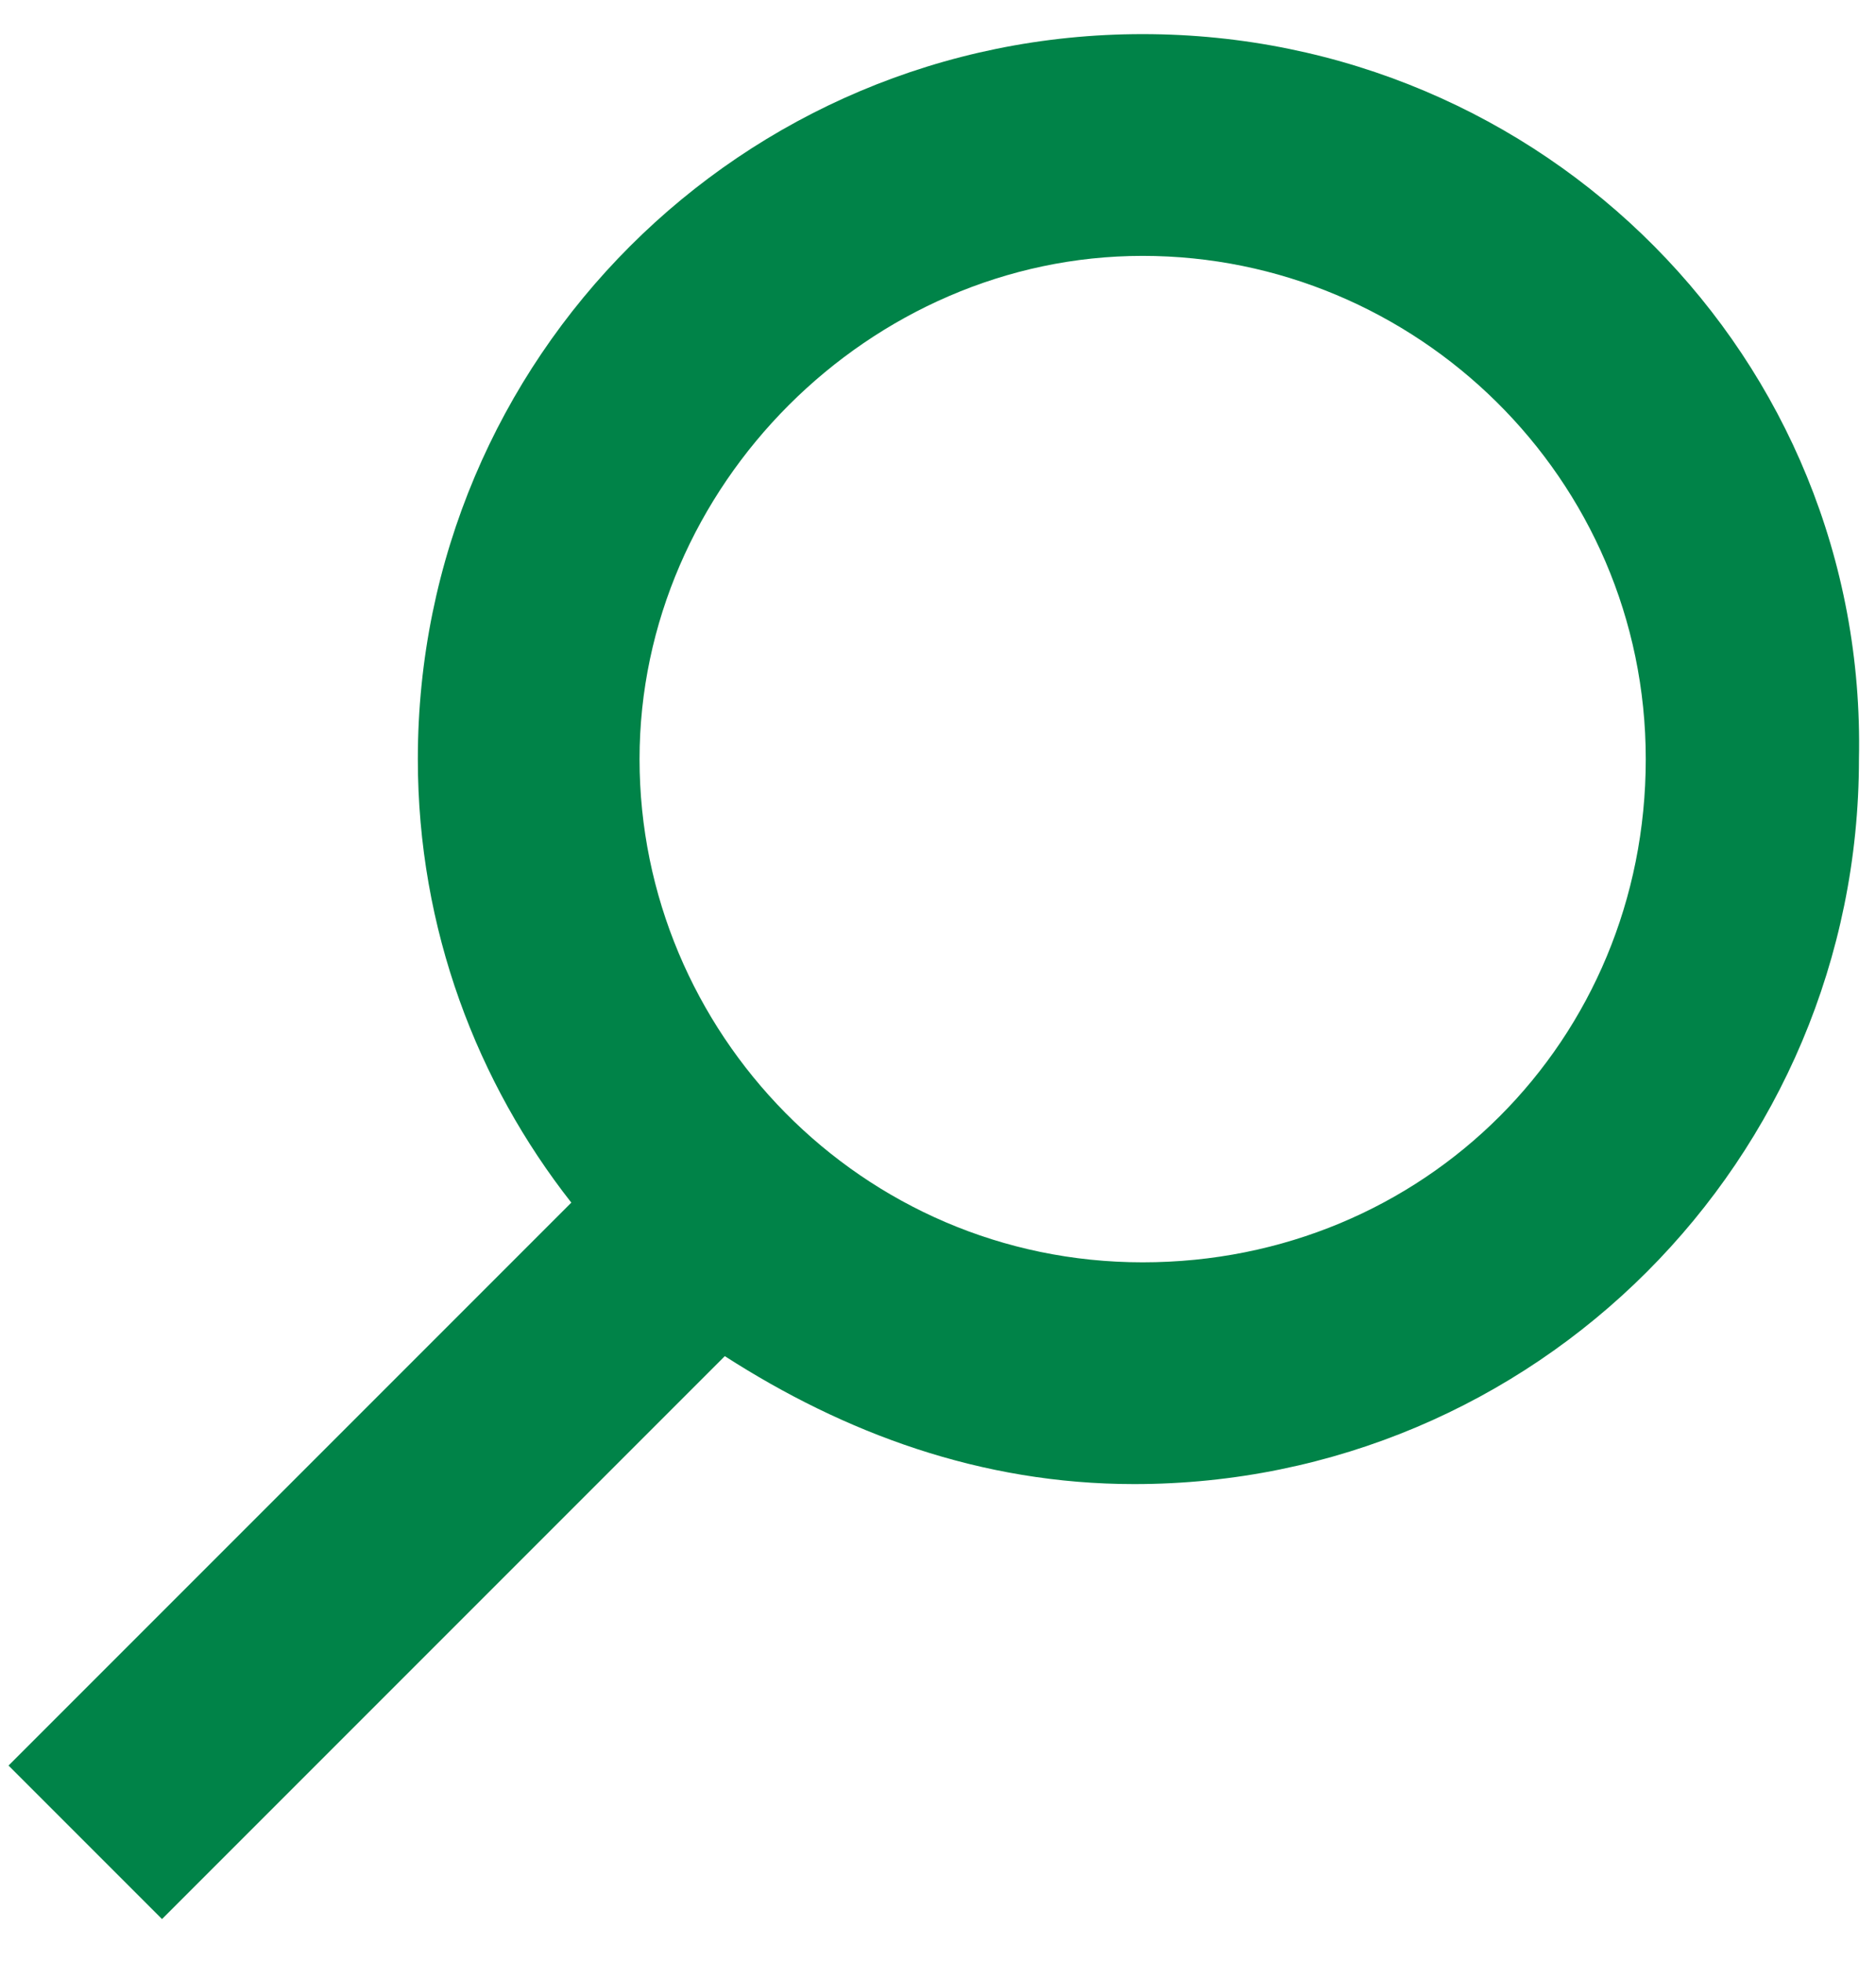 <?xml version="1.0" encoding="utf-8"?>
<!-- Generator: Adobe Illustrator 19.1.0, SVG Export Plug-In . SVG Version: 6.00 Build 0)  -->
<svg version="1.1" id="Layer_1" xmlns="http://www.w3.org/2000/svg" xmlns:xlink="http://www.w3.org/1999/xlink" x="0px" y="0px"
	 viewBox="-3 -1 22 23" style="enable-background:new -3 -1 22 23;" xml:space="preserve">
<style type="text/css">
	.st0{fill:#008348;}
</style>
<path class="st0" d="M10.4-0.6c-4.7,0-8.5,3.8-8.5,8.5c0,2,0.7,3.8,1.8,5.2l-6.6,6.6l1.8,1.8l6.6-6.6c1.4,0.9,3,1.5,4.8,1.5
	c4.7,0,8.5-3.8,8.5-8.5C18.9,3.2,15.1-0.6,10.4-0.6z M10.4,13.8c-3.3,0-5.9-2.7-5.9-5.9C4.5,4.7,7.2,2,10.4,2c3.2,0,5.9,2.6,5.9,5.9
	C16.3,11.2,13.7,13.8,10.4,13.8z"/>
</svg>
